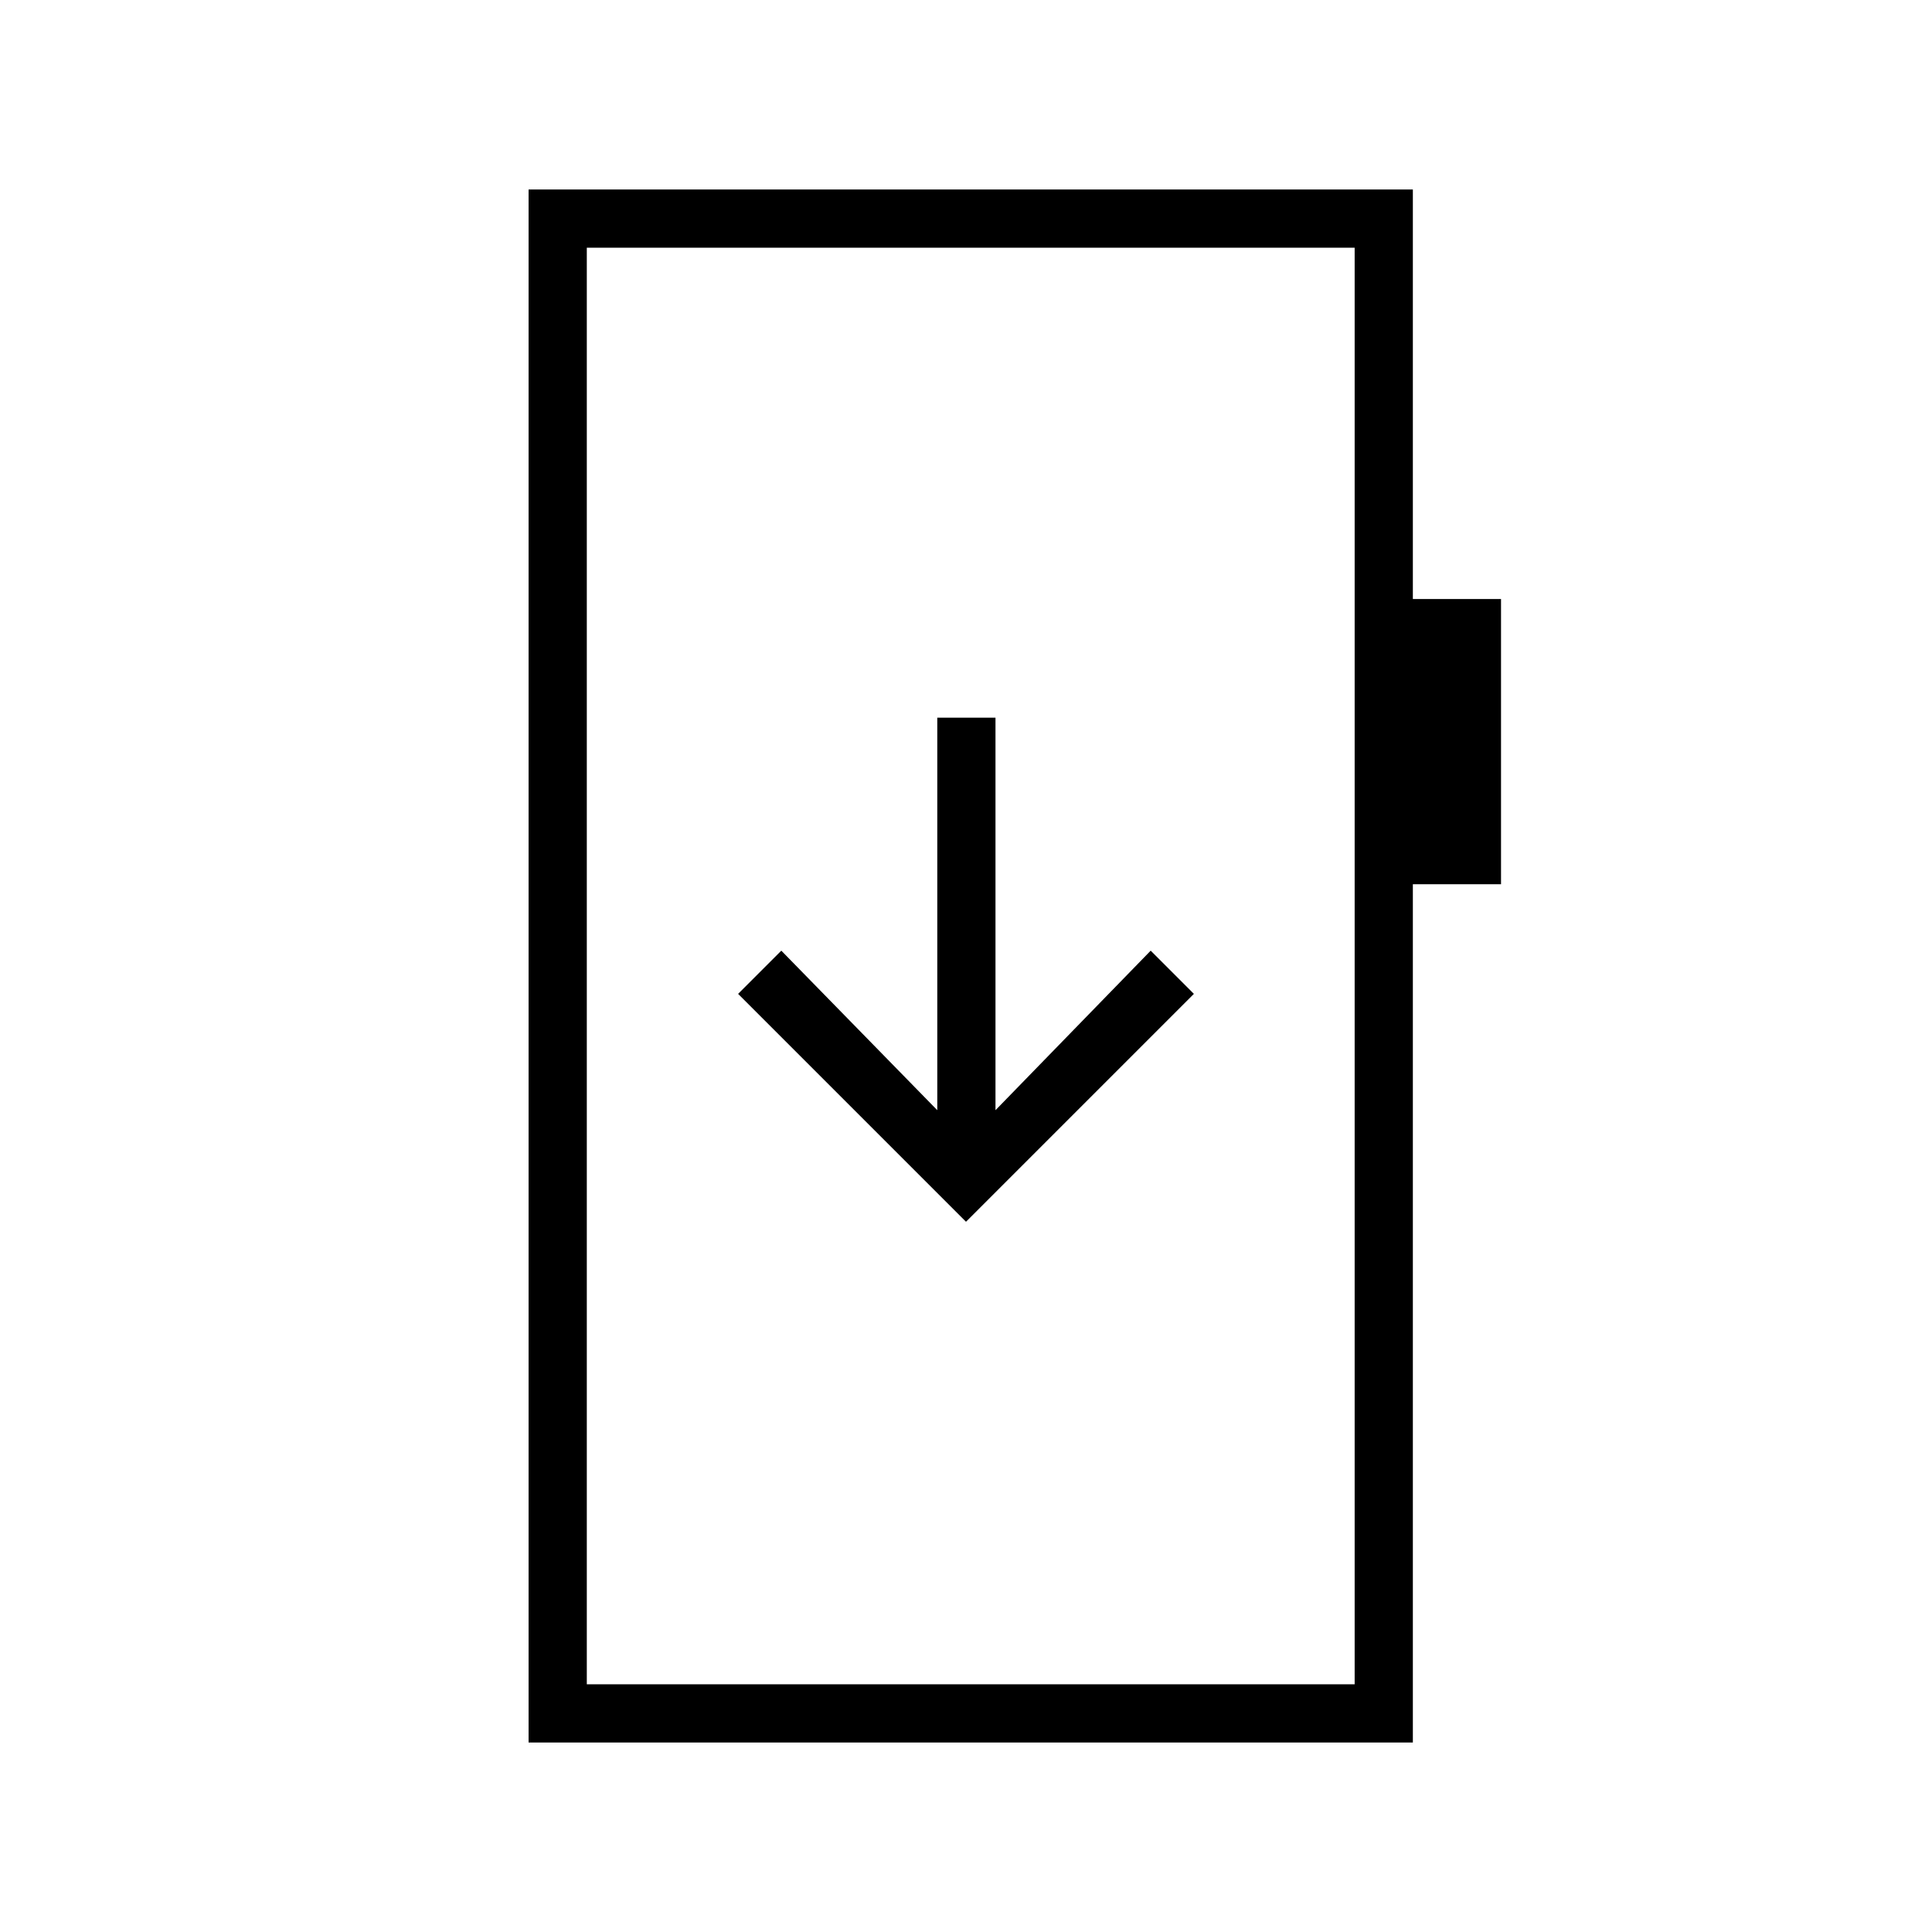 <svg xmlns="http://www.w3.org/2000/svg" height="20" viewBox="0 -960 960 960" width="20"><path d="m480-352.92 113.23-113.23-21.46-21.47-77.12 79.27v-195.03h-28.92v195.03l-77.5-79.27-21.46 21.47L480-352.92ZM262.65-94.15v-771.7h439.39v203.5h43.81v141.73h-43.81v426.47H262.65Zm28.93-28.93h381.54v-713.84H291.58v713.84Zm0 0v-713.84 713.84Z"/></svg>